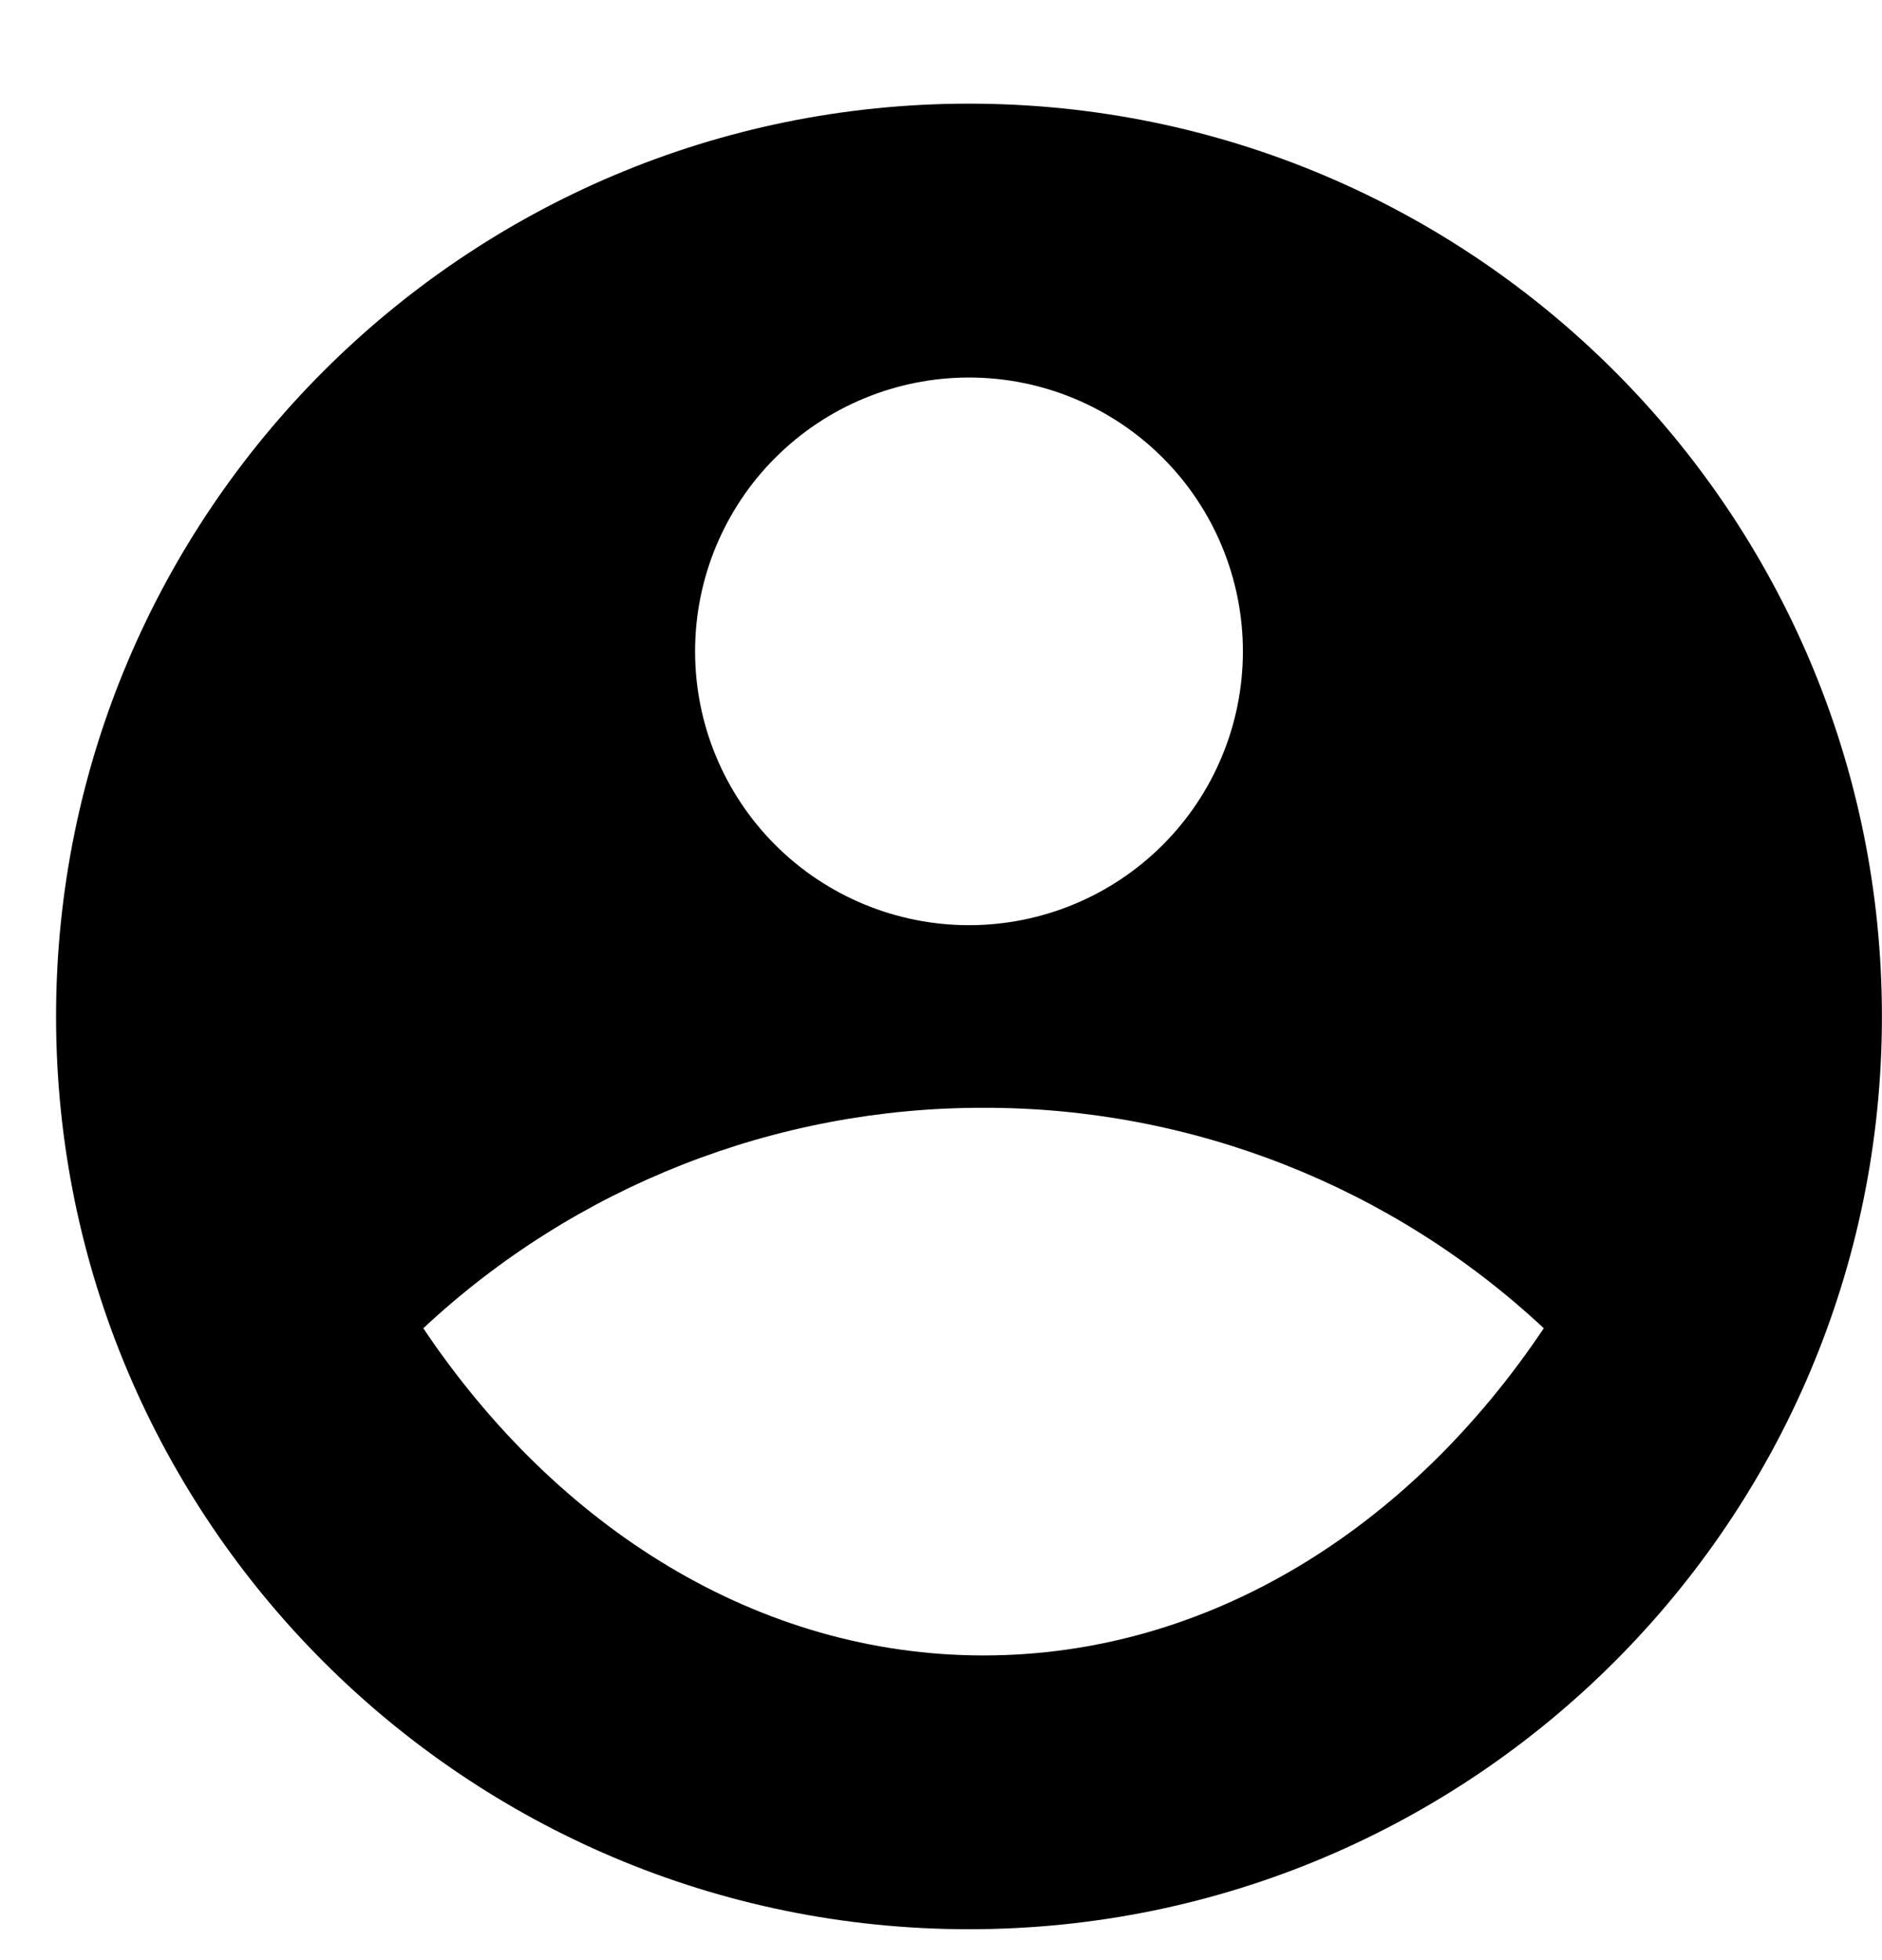 <svg width="24" height="25" viewBox="0 0 24 25" fill="none" xmlns="http://www.w3.org/2000/svg">
<g clip-path="url(#clip0_1479_14224)">
<path d="M12.357 1.322C18.783 1.322 23.999 6.538 23.999 12.964C23.999 19.391 18.783 24.606 12.357 24.606C5.931 24.606 0.715 19.391 0.715 12.964C0.715 6.538 5.931 1.322 12.357 1.322ZM5.398 16.941C7.108 19.491 9.673 21.114 12.543 21.114C15.412 21.114 17.979 19.492 19.687 16.941C17.749 15.13 15.195 14.125 12.543 14.129C9.891 14.125 7.336 15.13 5.398 16.941ZM12.357 11.8C13.283 11.8 14.172 11.432 14.827 10.777C15.482 10.122 15.85 9.234 15.85 8.308C15.85 7.381 15.482 6.493 14.827 5.838C14.172 5.183 13.283 4.815 12.357 4.815C11.431 4.815 10.542 5.183 9.887 5.838C9.232 6.493 8.864 7.381 8.864 8.308C8.864 9.234 9.232 10.122 9.887 10.777C10.542 11.432 11.431 11.8 12.357 11.8Z" fill="current"/>
</g>
<defs>
<clipPath id="clip0_1479_14224">
<rect width="24" height="24" fill="white" transform="translate(0 0.606)"/>
</clipPath>
</defs>
</svg>
